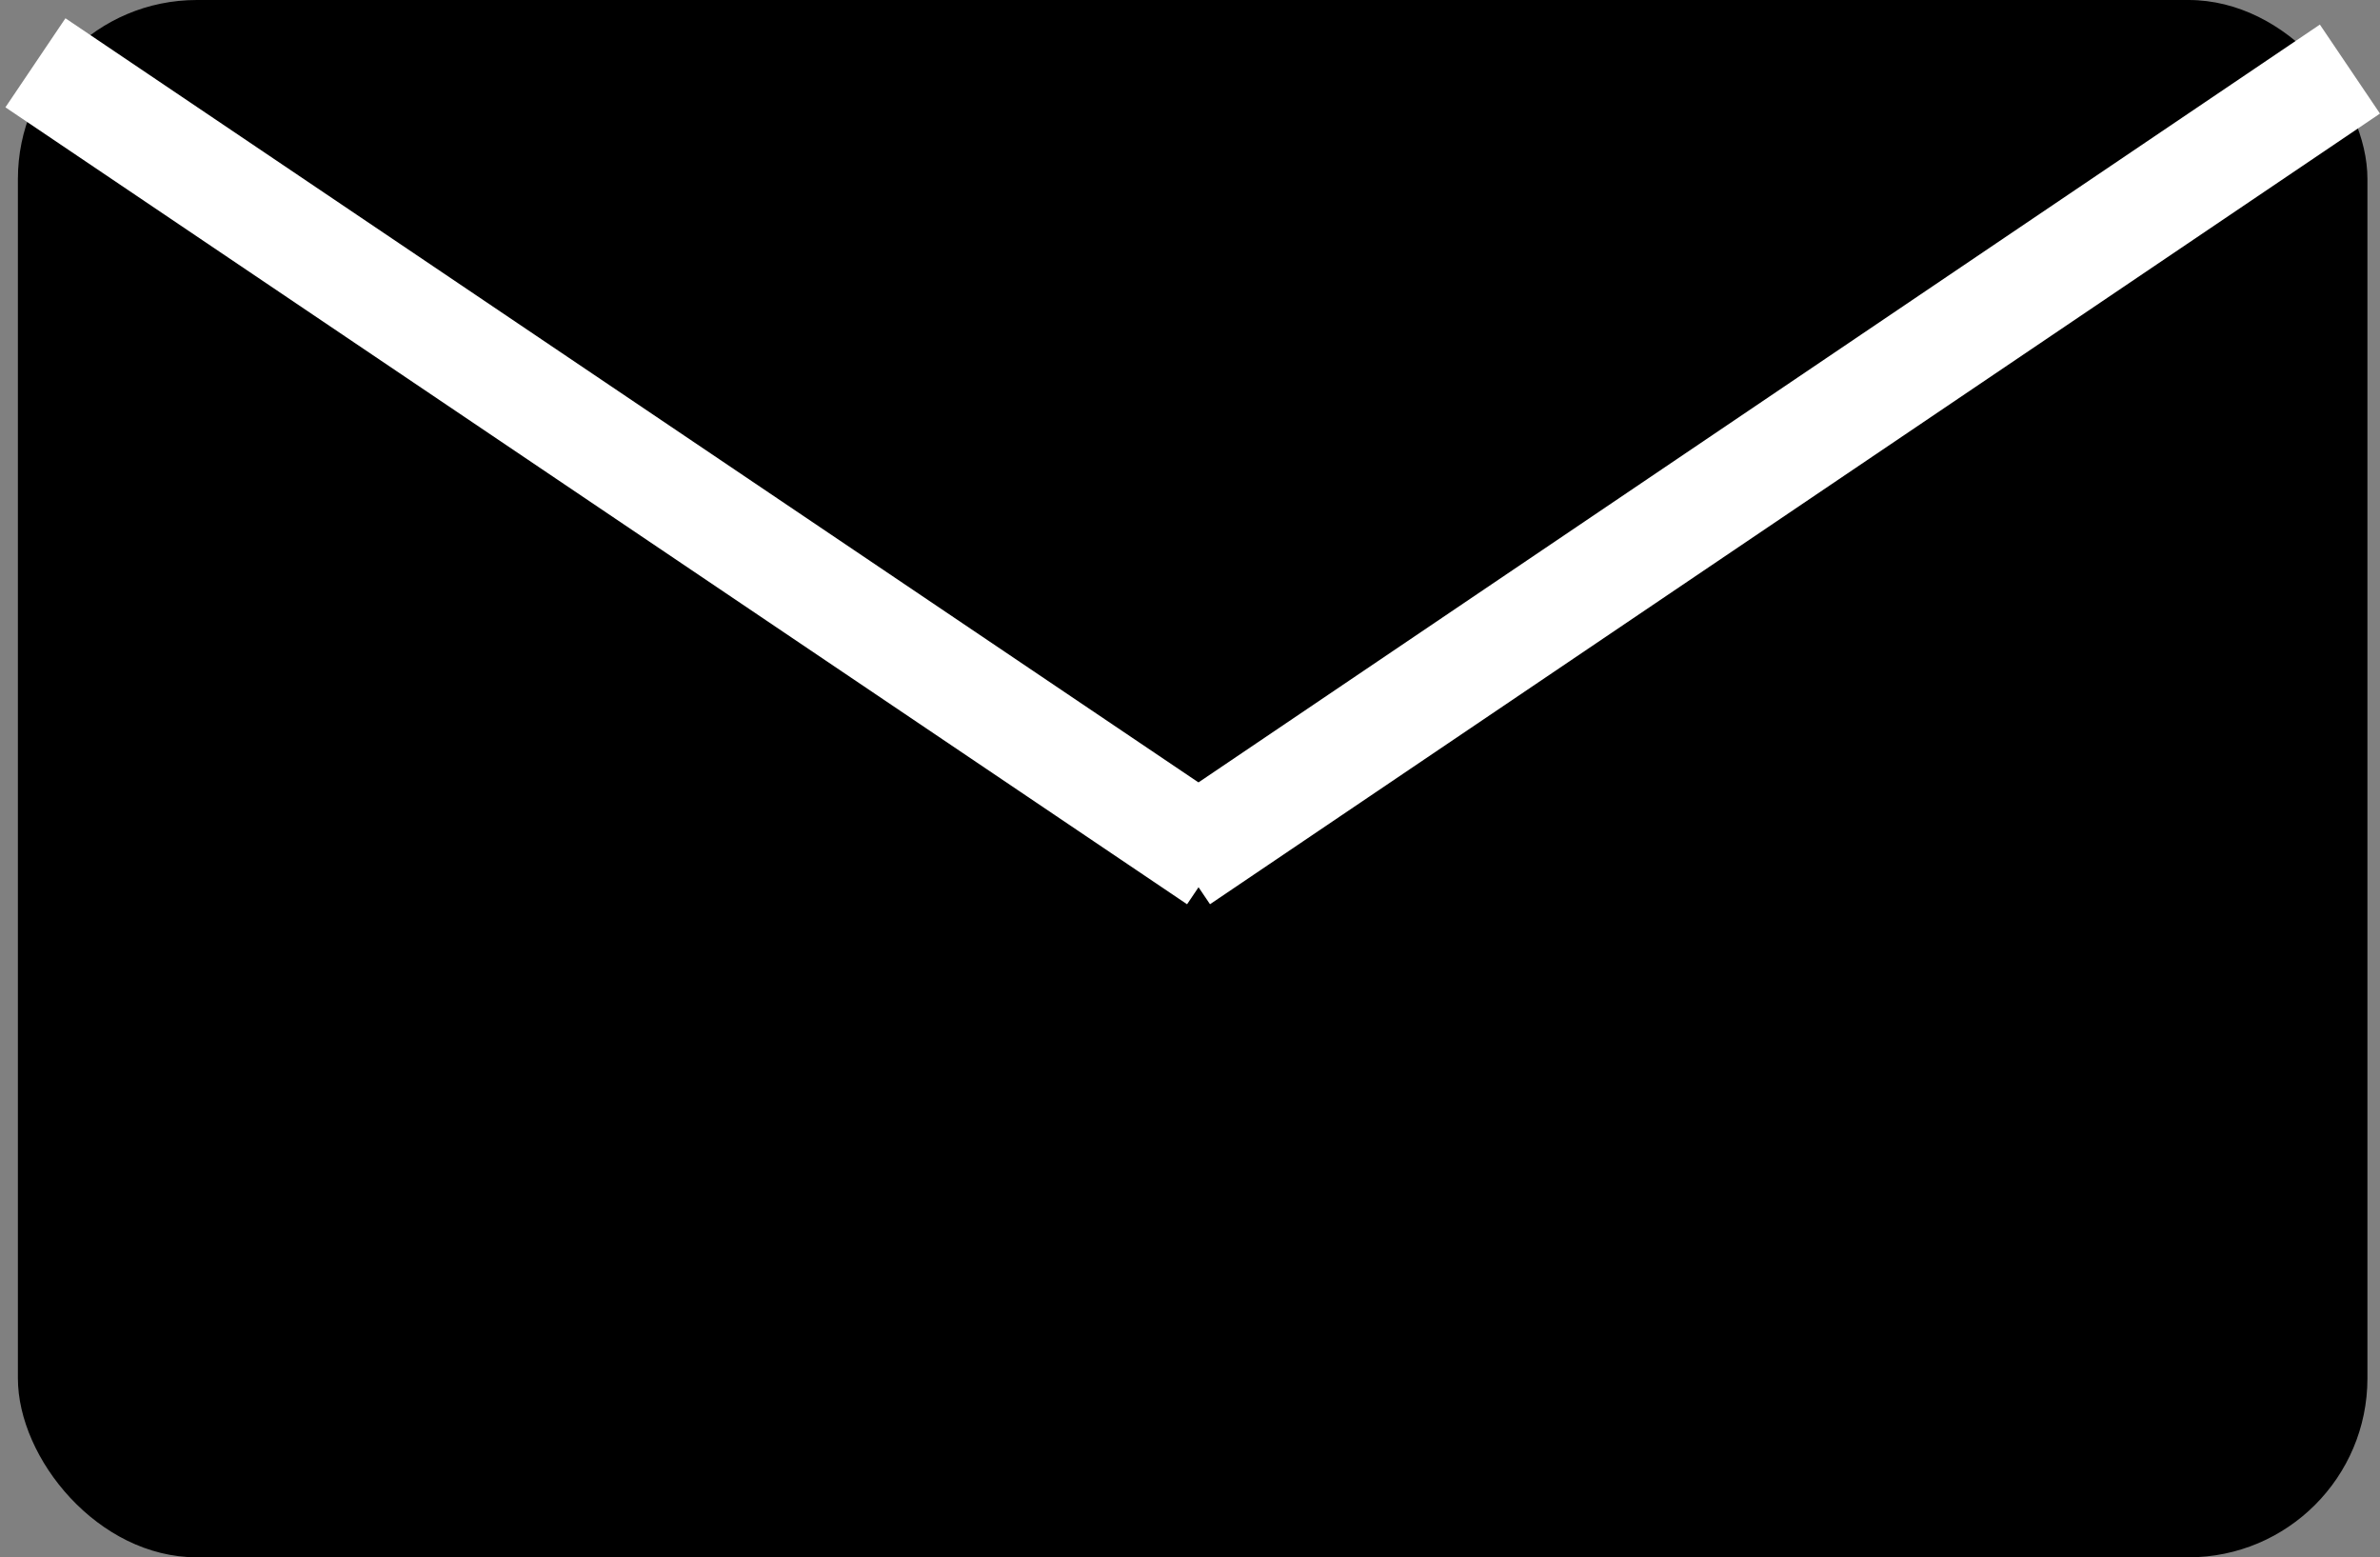 <svg width="133" height="87" viewBox="0 0 133 87" fill="none" xmlns="http://www.w3.org/2000/svg">
<rect x="0" y="0" width="133" height="87" fill="#808080" stroke="none"/>
<rect x="1" width="131.298" height="87" rx="10" fill="black"/>
<path d="M1.98 3.508L68.013 48.029" stroke="white" stroke-width="6"/>
<path d="M131.319 3.859L65.939 48.029" stroke="white" stroke-width="6"/>
</svg>
